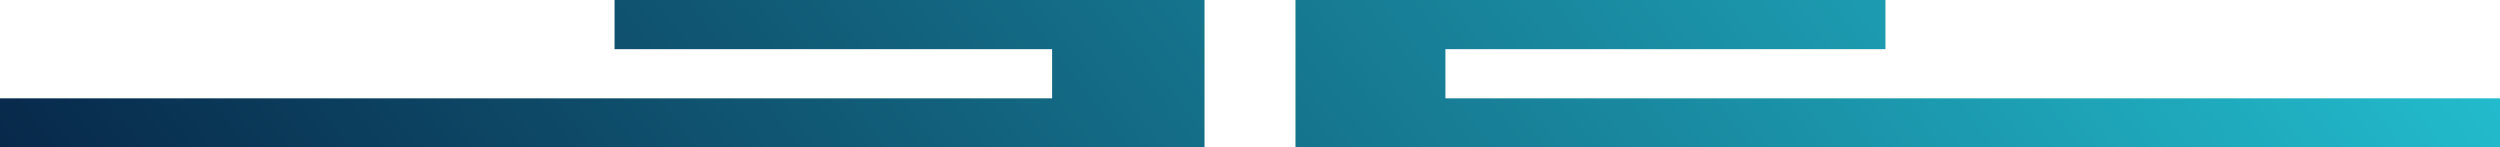 <?xml version="1.0" encoding="utf-8"?>
<!-- Generator: Adobe Illustrator 24.1.1, SVG Export Plug-In . SVG Version: 6.00 Build 0)  -->
<svg version="1.1" id="Layer_1" xmlns="http://www.w3.org/2000/svg" xmlns:xlink="http://www.w3.org/1999/xlink" x="0px" y="0px"
	 viewBox="0 0 101.7 6" style="enable-background:new 0 0 101.7 6;" xml:space="preserve">
<style type="text/css">
	.st0{fill:url(#SVGID_1_);}
	.st1{fill:url(#SVGID_2_);}
</style>
<g id="Layer_2_1_">
	<g id="Layer_1-2">
		
			<linearGradient id="SVGID_1_" gradientUnits="userSpaceOnUse" x1="-2.216" y1="-17.43" x2="87.964" y2="51.51" gradientTransform="matrix(1 0 0 -1 0 8)">
			<stop  offset="0" style="stop-color:#031034"/>
			<stop  offset="1" style="stop-color:#28DBE9"/>
		</linearGradient>
		<polygon class="st0" points="49,0 49,6 0,6 0,4 42.8,4 42.8,2 25,2 25,0 		"/>
		
			<linearGradient id="SVGID_2_" gradientUnits="userSpaceOnUse" x1="16.253" y1="-41.589" x2="106.433" y2="27.351" gradientTransform="matrix(1 0 0 -1 0 8)">
			<stop  offset="0" style="stop-color:#031034"/>
			<stop  offset="1" style="stop-color:#28DBE9"/>
		</linearGradient>
		<polygon class="st1" points="52.7,0 52.7,6 101.7,6 101.7,4 58.8,4 58.8,2 76.7,2 76.7,0 		"/>
	</g>
</g>
</svg>
